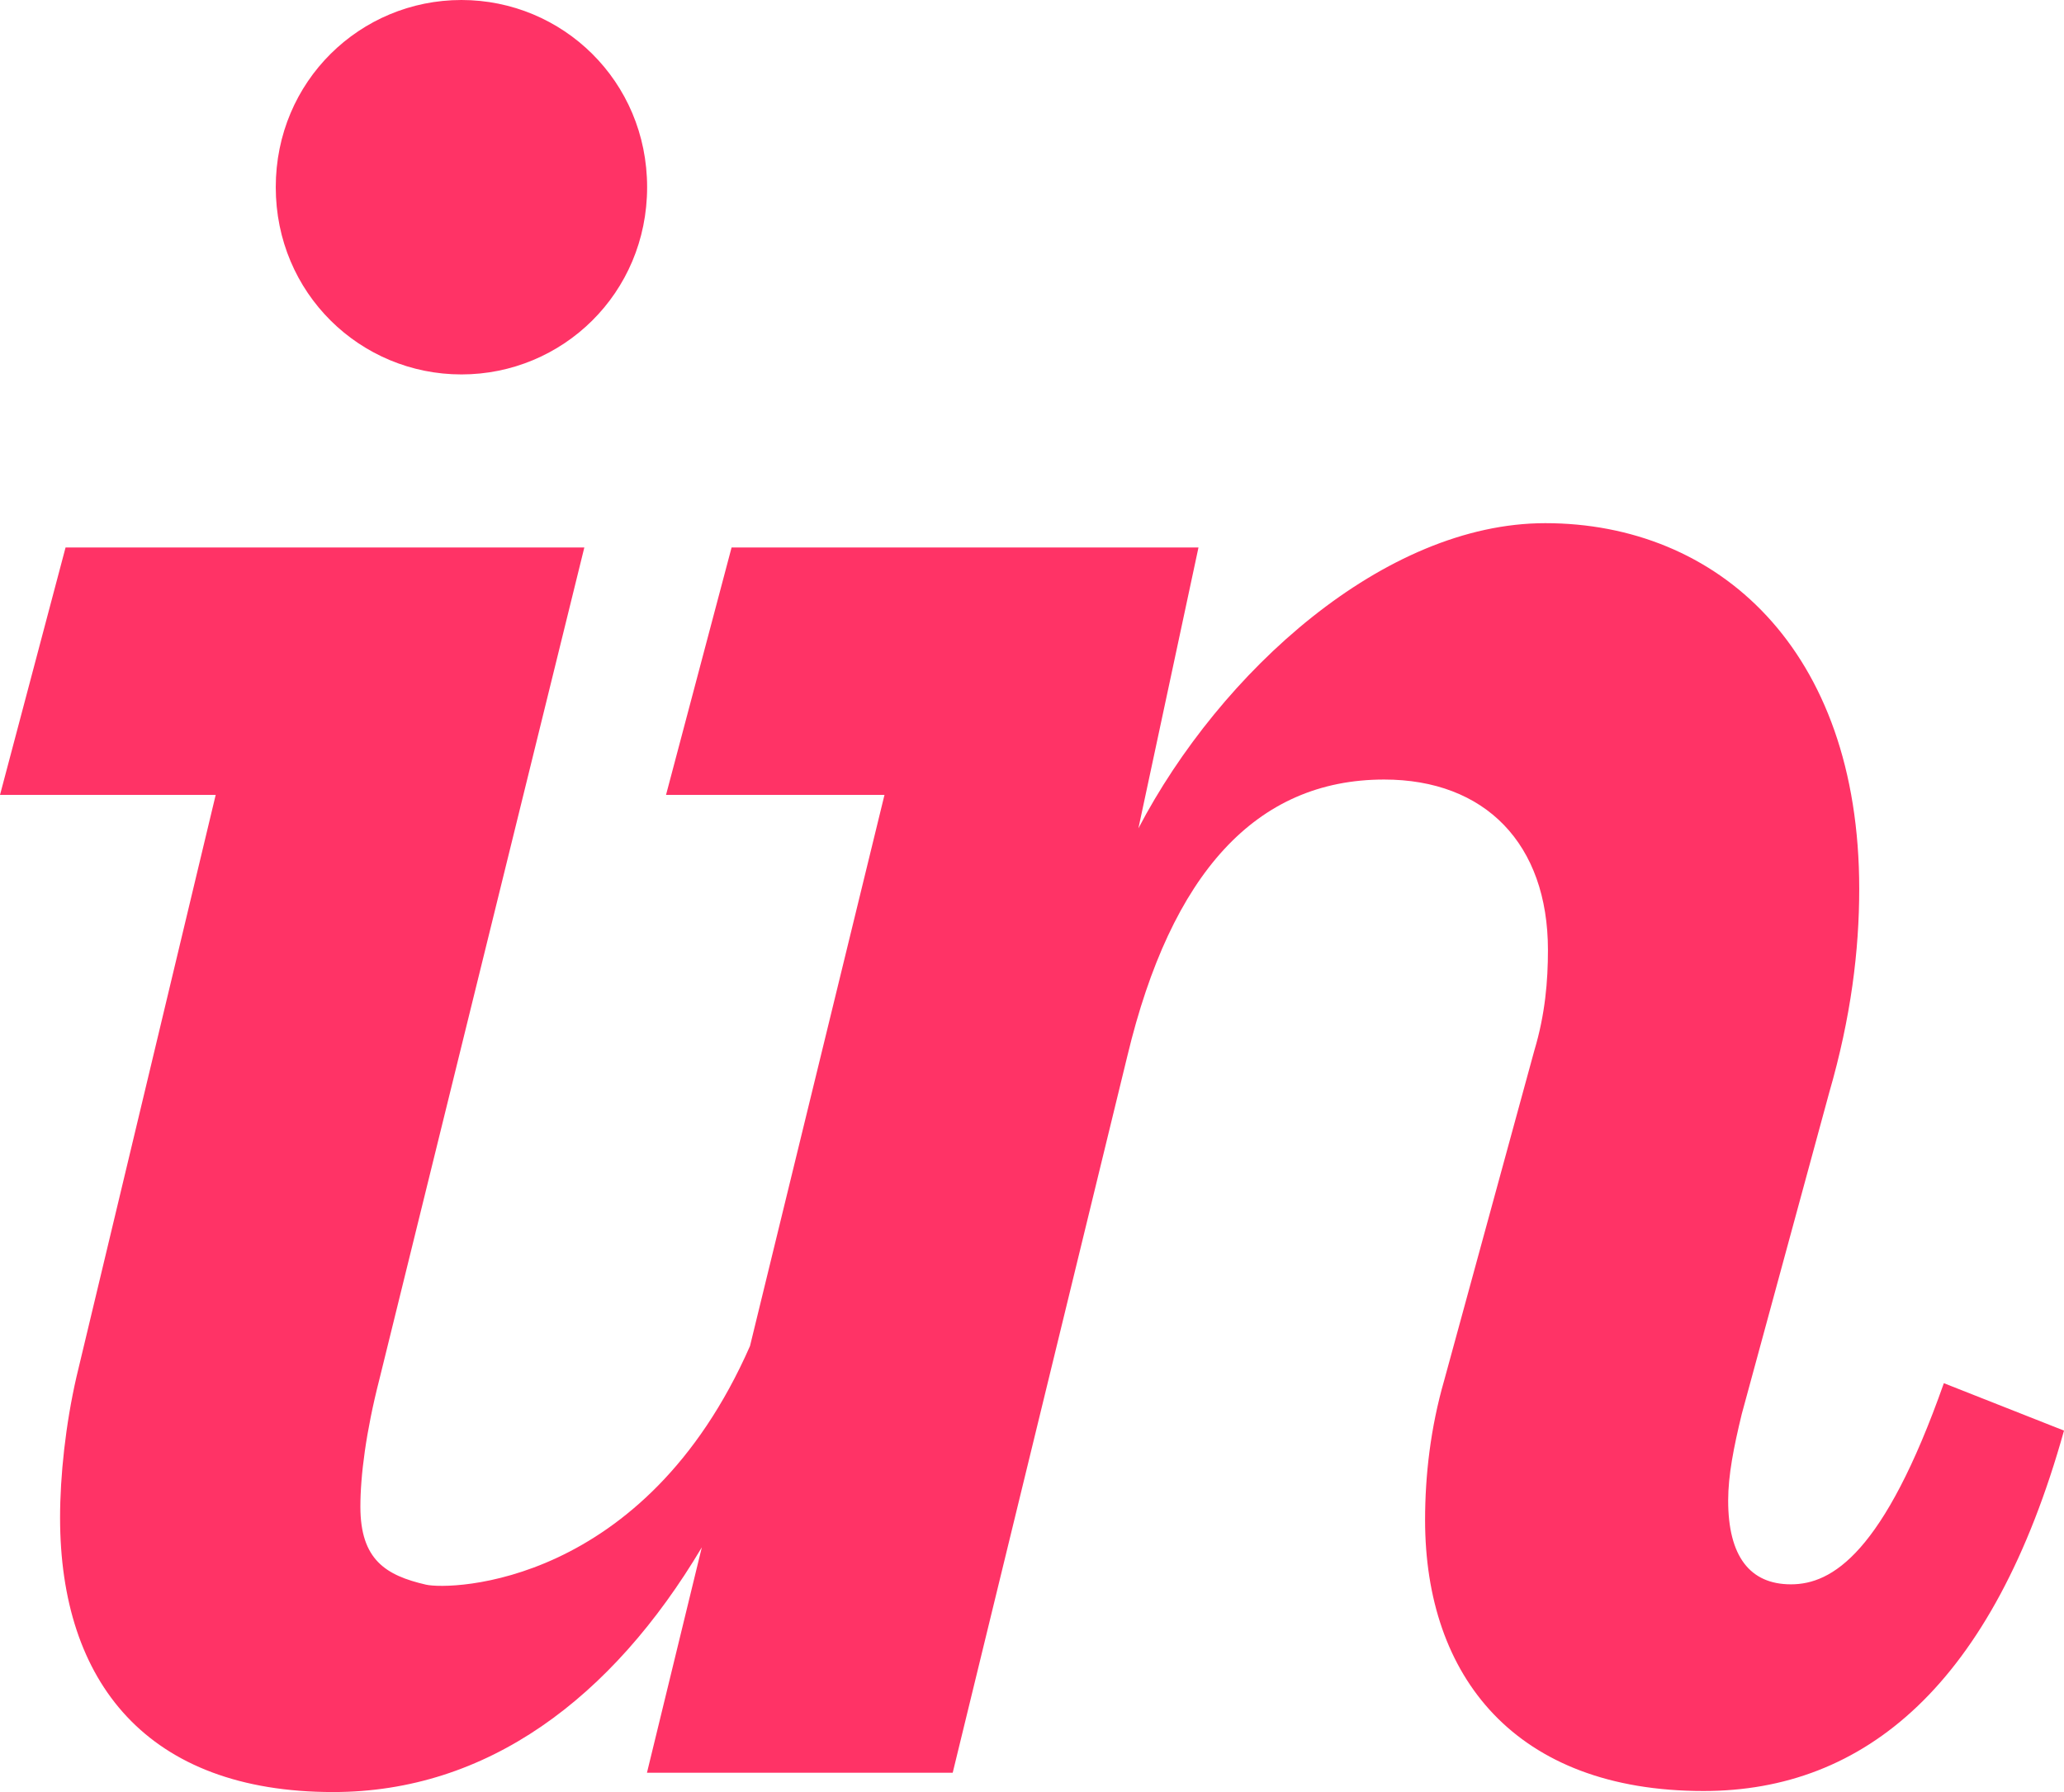 <svg width="38" height="33" viewBox="0 0 38 33" fill="none" xmlns="http://www.w3.org/2000/svg">
<path d="M8.495 6.895C10.355 6.895 11.914 5.403 11.914 3.447C11.914 1.492 10.355 0 8.495 0C6.635 0 5.077 1.492 5.077 3.447C5.077 5.402 6.635 6.895 8.495 6.895ZM1.407 25.358C1.207 26.233 1.106 27.177 1.106 27.948C1.106 30.984 2.714 33 6.133 33C8.968 33 11.266 31.277 12.921 28.494L11.911 32.645H17.54L20.758 19.436C21.562 16.091 23.12 14.355 25.483 14.355C27.343 14.355 28.499 15.539 28.499 17.494C28.499 18.06 28.449 18.677 28.248 19.346L26.589 25.418C26.337 26.293 26.237 27.168 26.237 27.991C26.237 30.873 27.896 32.981 31.364 32.981C34.33 32.981 36.693 31.027 38 26.344L35.788 25.471C34.682 28.608 33.727 29.175 32.973 29.175C32.219 29.175 31.817 28.661 31.817 27.632C31.817 27.169 31.918 26.655 32.068 26.036L33.677 20.121C34.079 18.732 34.23 17.5 34.23 16.369C34.23 11.943 31.616 9.634 28.449 9.634C25.483 9.634 22.467 12.372 20.959 15.254L22.065 10.082H13.469L12.262 14.638H16.284L13.808 24.787C11.863 29.212 8.291 29.284 7.842 29.181C7.106 29.011 6.635 28.725 6.635 27.745C6.635 27.18 6.736 26.369 6.987 25.391L10.758 10.082H1.207L0 14.638H3.971L1.407 25.358Z" fill="#FF3366"/>
</svg>
